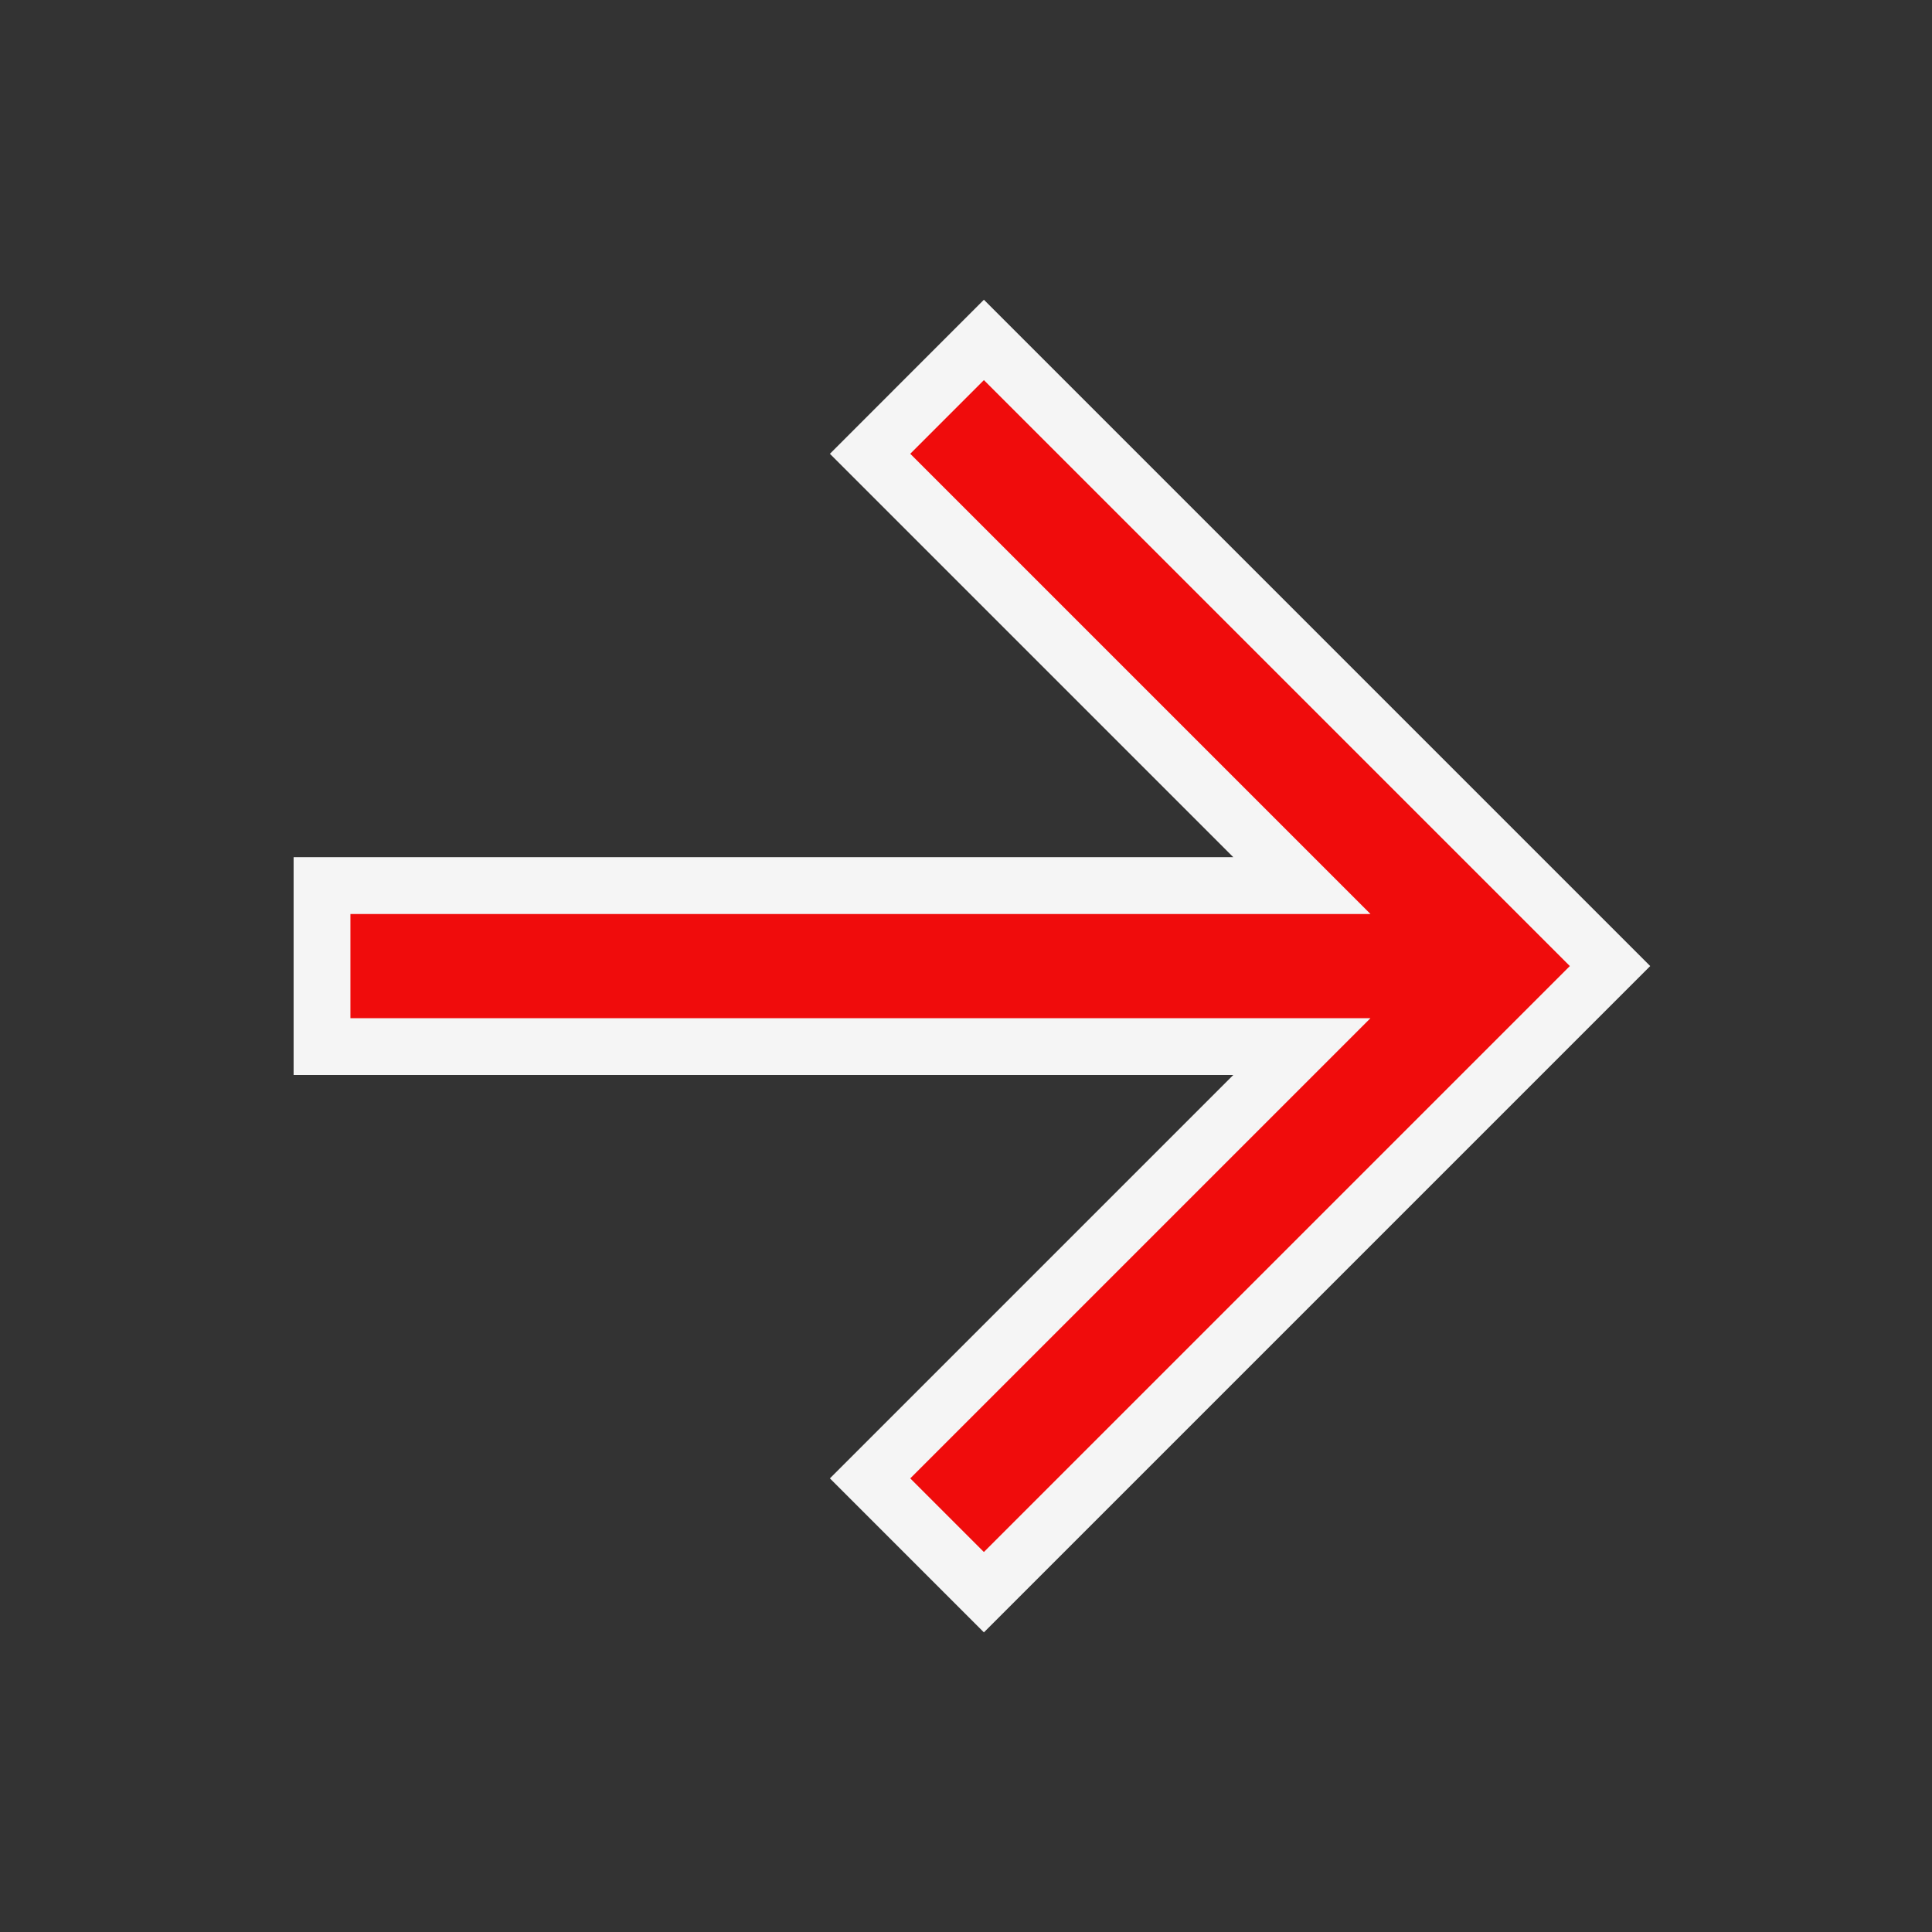 <svg width="34" height="34" viewBox="0 0 34 34" fill="none" xmlns="http://www.w3.org/2000/svg">
<rect x="0" y="0" width="34" height="34" fill="#333333" stroke="none"/>
<path d="M22.911 15.585H5.667V18.418H22.911L15.312 26.017L17.315 28.02L28.334 17.001L17.315 5.982L15.312 7.986L22.911 15.585Z" fill="#F00C0C" stroke="#F5F5F5"/>
</svg>
